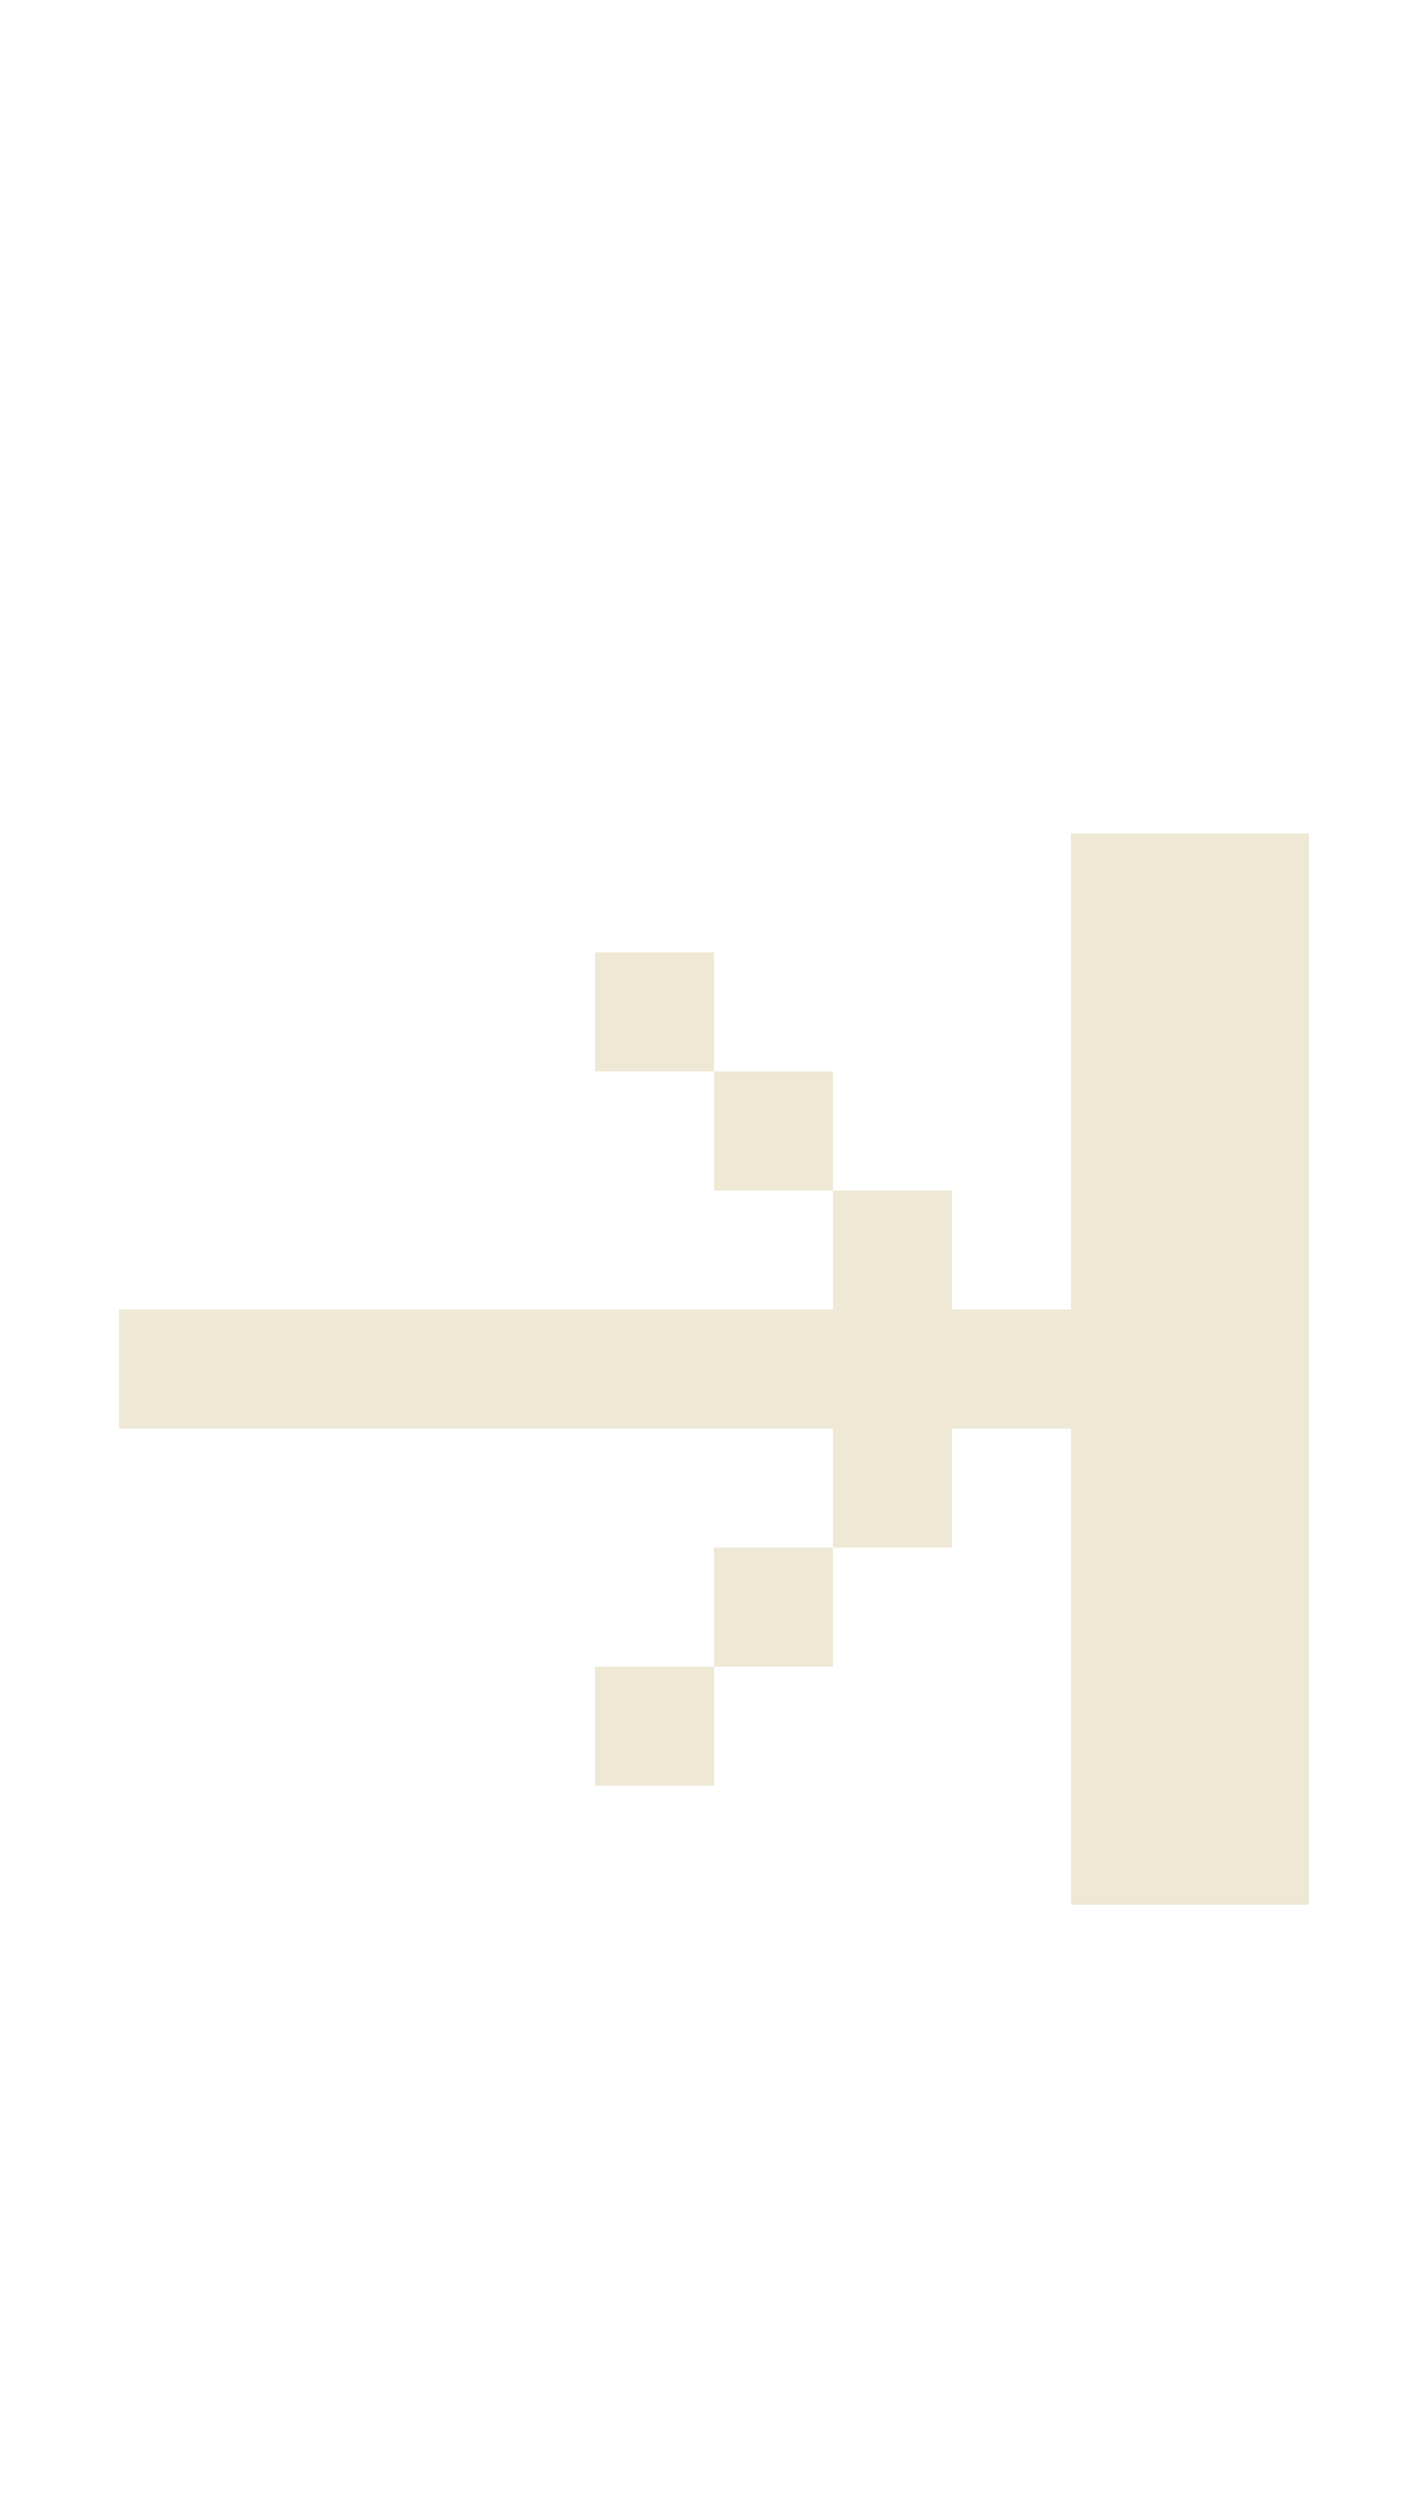 <?xml version="1.0" encoding="UTF-8" standalone="no"?>
<svg
   xmlns:dc="http://purl.org/dc/elements/1.1/"
   xmlns:cc="http://creativecommons.org/ns#"
   xmlns:rdf="http://www.w3.org/1999/02/22-rdf-syntax-ns#"
   xmlns:svg="http://www.w3.org/2000/svg"
   xmlns="http://www.w3.org/2000/svg"
   width="12"
   height="21"
   viewBox="0 0 12 21"
   id="svg2"
   version="1.1">
  <defs
     id="defs4" />
  <path
     d="m 6,15 0,-1 -1,0 0,1 z M 6,9 6,8 5,8 5,9 Z m 1,1 0,-1 -1,0 0,1 z m 0,3 -1,0 0,1 1,0 z m 2,-6 0,4 -1,0 0,-1 -1,0 0,1 -6,0 0,1 6,0 0,1 1,0 0,-1 1,0 0,4 2,0 0,-9 z"
     style="color:#000000;clip-rule:nonzero;display:inline;overflow:visible;visibility:visible;opacity:1;isolation:auto;mix-blend-mode:normal;color-interpolation:sRGB;color-interpolation-filters:linearRGB;solid-color:#000000;solid-opacity:1;fill:#eee8d5;fill-opacity:1;fill-rule:evenodd;stroke:none;stroke-width:0.354;stroke-linecap:butt;stroke-linejoin:round;stroke-miterlimit:4;stroke-dasharray:none;stroke-dashoffset:0;stroke-opacity:1;marker:none;color-rendering:auto;image-rendering:auto;shape-rendering:auto;text-rendering:auto;enable-background:accumulate"
     id="path26260" />
</svg>
